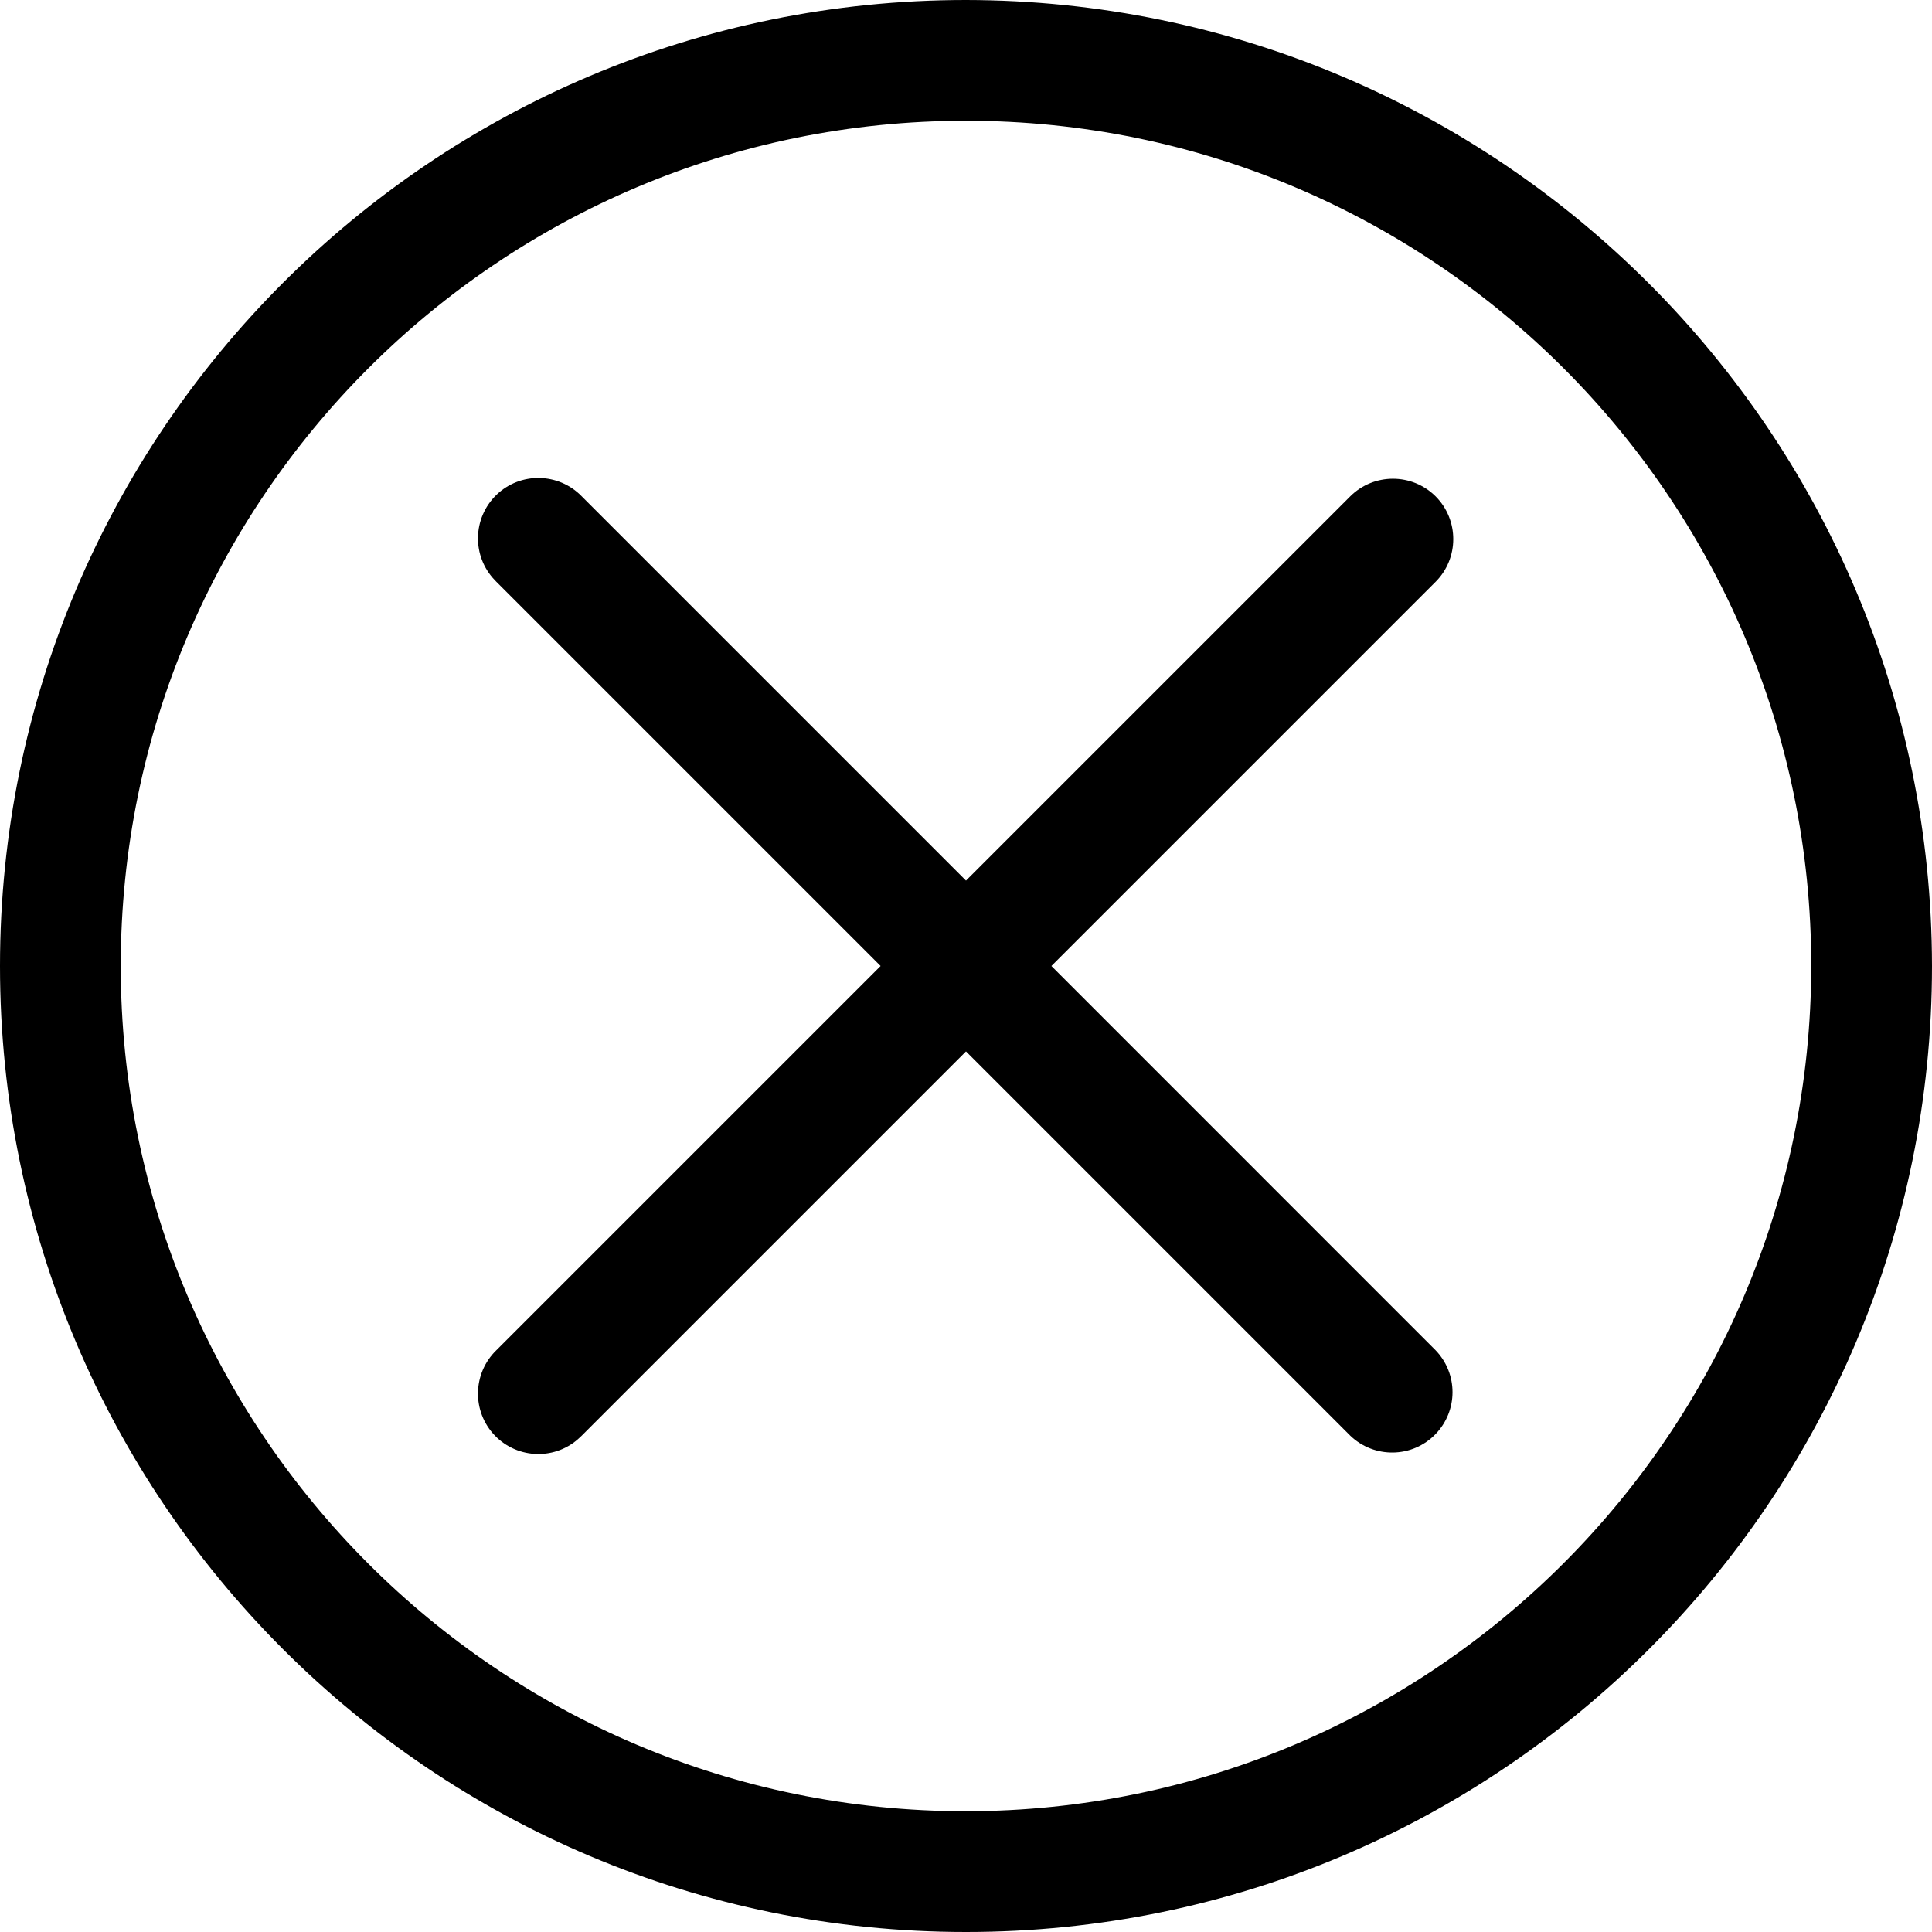 <?xml version="1.0" encoding="UTF-8"?>
<svg width="24px" height="24px" viewBox="0 0 24 24" version="1.1" xmlns="http://www.w3.org/2000/svg" xmlns:xlink="http://www.w3.org/1999/xlink">
    <!-- Generator: sketchtool 60.1 (101010) - https://sketch.com -->
    <title>49EA7659-828C-48A0-9B7A-C80B1629A89C</title>
    <desc>Created with sketchtool.</desc>
    <g id="Pac-primário" stroke="none" stroke-width="1" fill="none" fill-rule="evenodd">
        <g id="Modal---filtro---Mobile" transform="translate(-24, -1309)" fill="#000000" fill-rule="nonzero">
            <g id="Group" transform="translate(0, 1284)">
                <g id="CTA" transform="translate(24, 25)">
                    <g id="remove">
                        <path d="M12,0 C5.372,0 0,5.372 0,12 C0,18.628 5.372,24 12,24 C18.628,24 24,18.628 24,12 C23.992,5.376 18.624,0.008 12,0 Z M12,22.5 C6.201,22.5 1.5,17.799 1.5,12 C1.5,6.201 6.201,1.5 12,1.5 C17.799,1.5 22.5,6.201 22.5,12 C22.494,17.796 17.796,22.494 12,22.5 Z" id="Shape"></path>
                        <path d="M17.834,6.166 C17.541,5.874 17.066,5.874 16.773,6.166 L12,10.939 L7.227,6.166 C6.939,5.869 6.464,5.86 6.166,6.148 C5.869,6.436 5.86,6.911 6.148,7.208 C6.154,7.215 6.16,7.221 6.166,7.227 L10.939,12 L6.166,16.773 C5.869,17.061 5.86,17.535 6.148,17.834 C6.436,18.131 6.911,18.14 7.208,17.852 C7.215,17.846 7.221,17.84 7.227,17.834 L12,13.061 L16.773,17.834 C17.071,18.121 17.546,18.113 17.833,17.815 C18.114,17.524 18.114,17.064 17.833,16.773 L13.061,12 L17.834,7.227 C18.126,6.934 18.126,6.459 17.834,6.166 L17.834,6.166 Z" id="Shape"></path>
                    </g>
                </g>
            </g>
        </g>
    </g>
</svg>